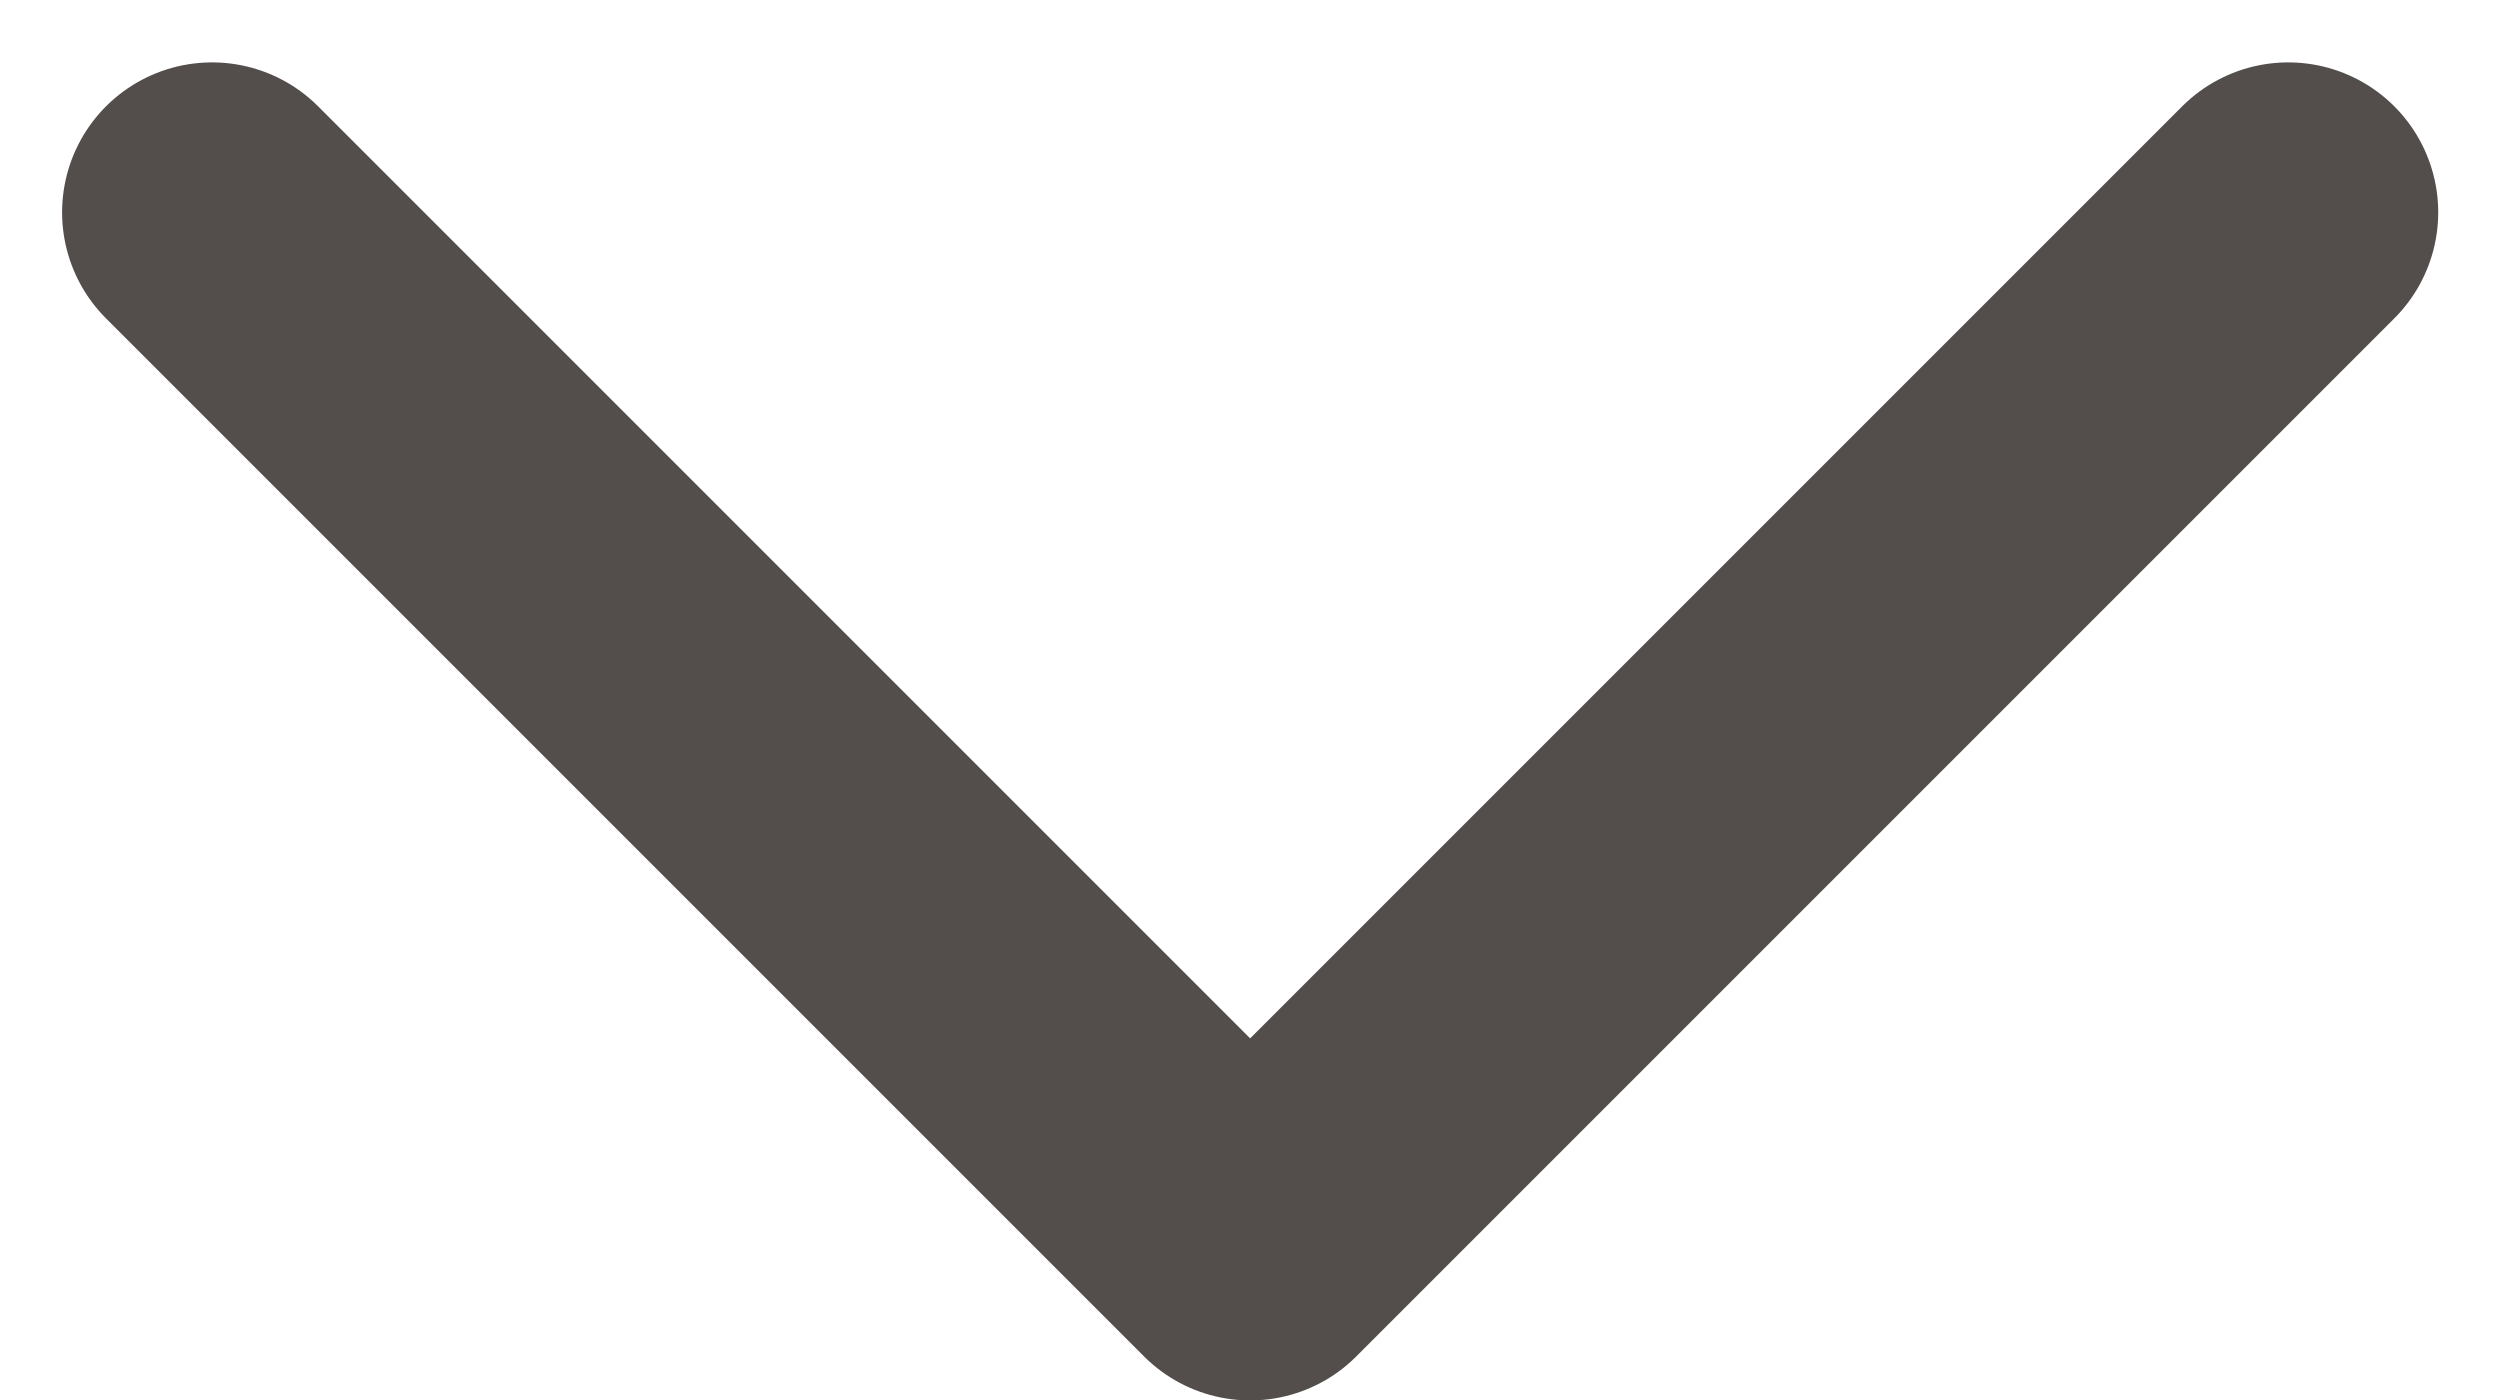 <svg xmlns="http://www.w3.org/2000/svg" width="8.335" height="4.668" viewBox="0 0 8.335 4.668">
  <path id="Path_5211" data-name="Path 5211" d="M1081.027,725.128l3.461,3.461,3.461-3.461" transform="translate(-1080.32 -724.42)" fill="none" stroke="#534e4b" stroke-linecap="round" stroke-linejoin="round" stroke-width="1"/>
</svg>
